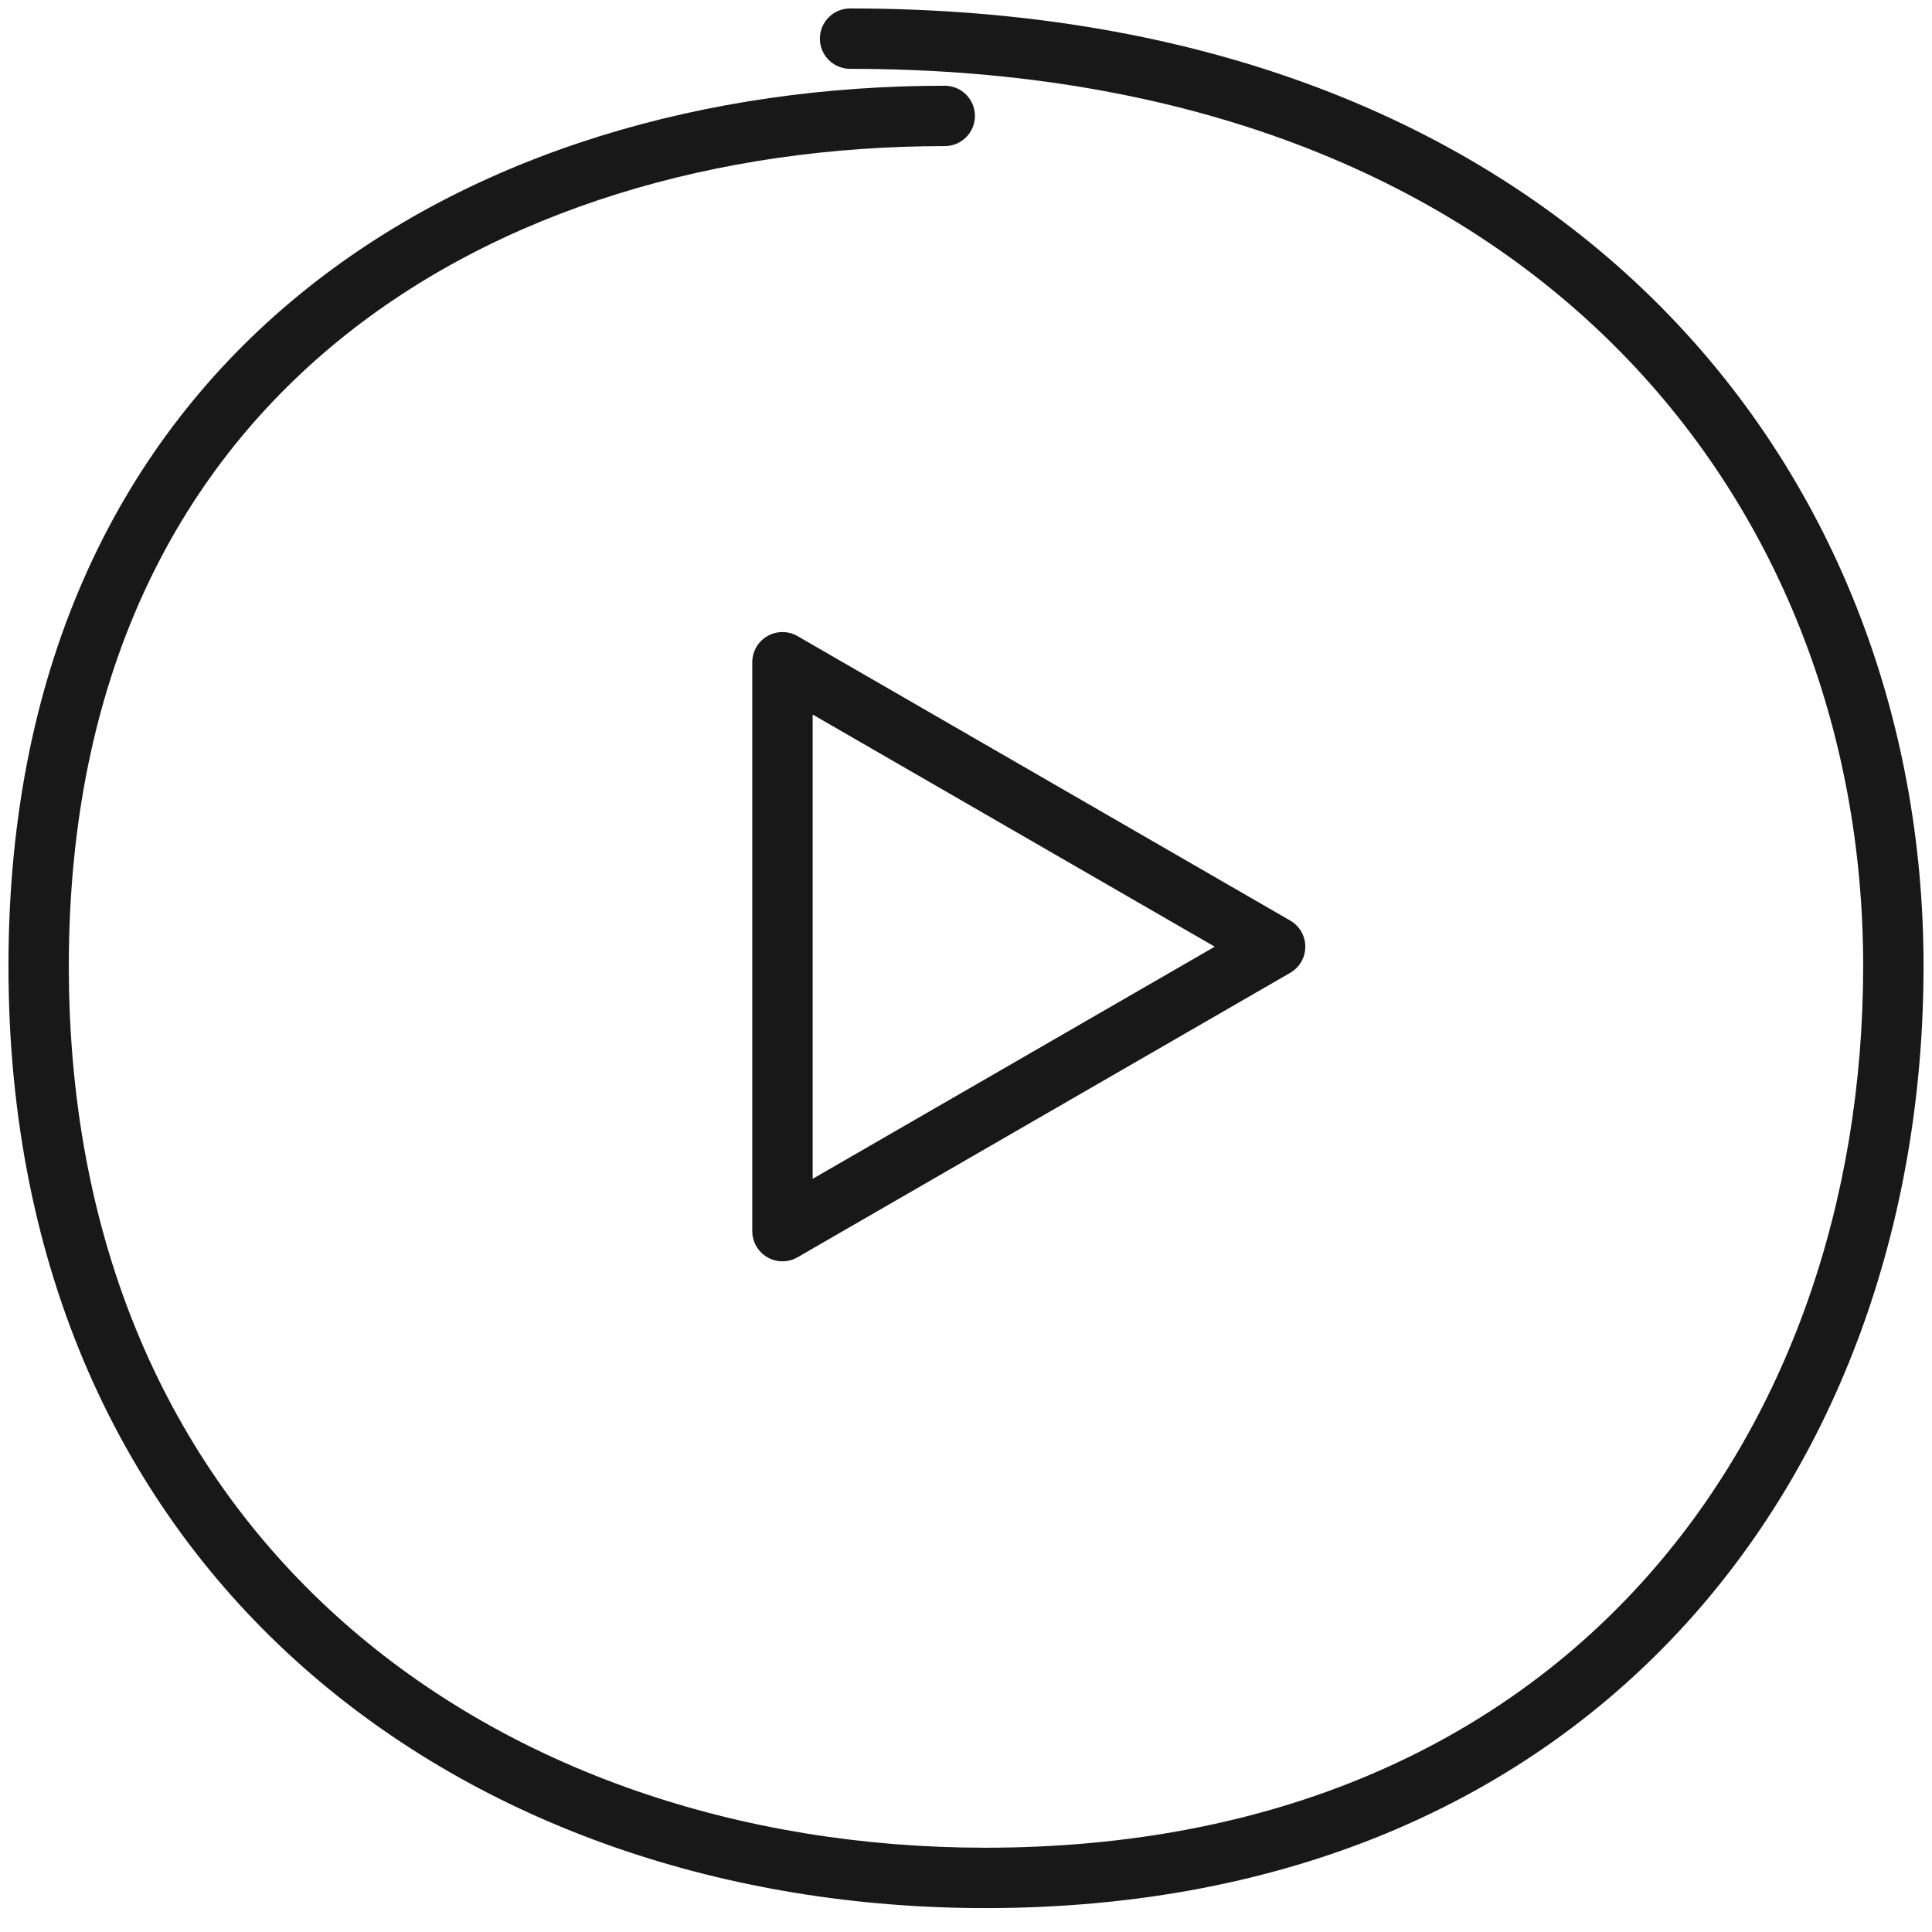 <svg width="80" height="80" viewBox="0 0 80 80" fill="none" xmlns="http://www.w3.org/2000/svg">
<path fill-rule="evenodd" clip-rule="evenodd" d="M33.95 1.6C33.95 0.91 34.51 0.35 35.2 0.35C49.876 0.35 61.009 5.045 68.478 12.41C75.939 19.768 79.65 29.7 79.65 40C79.65 50.259 76.367 60.015 69.826 67.22C63.267 74.445 53.52 79.01 40.8 79.01C30.145 79.01 20.036 75.645 12.572 69.05C5.088 62.437 0.35 52.648 0.35 40C0.35 27.344 5.096 18.177 12.398 12.2C19.664 6.251 29.347 3.55 39.12 3.55C39.81 3.55 40.37 4.11 40.37 4.8C40.37 5.49 39.81 6.05 39.12 6.05C29.773 6.05 20.696 8.638 13.982 14.134C7.304 19.601 2.85 28.034 2.85 40C2.85 51.975 7.312 61.066 14.228 67.177C21.164 73.306 30.654 76.51 40.8 76.51C52.88 76.51 61.932 72.196 67.974 65.54C74.033 58.865 77.15 49.741 77.15 40C77.15 30.3 73.661 21.032 66.722 14.19C59.791 7.355 49.324 2.85 35.2 2.85C34.51 2.85 33.95 2.29 33.95 1.6ZM31.775 26.34C32.162 26.116 32.638 26.116 33.025 26.34L53.425 38.118C53.812 38.341 54.05 38.754 54.05 39.2C54.05 39.647 53.812 40.059 53.425 40.283L33.025 52.061C32.638 52.284 32.162 52.284 31.775 52.061C31.388 51.837 31.15 51.425 31.15 50.978V27.422C31.15 26.976 31.388 26.563 31.775 26.34ZM33.65 29.587V48.813L50.3 39.2L33.65 29.587Z" fill="#181818"/>
</svg>
